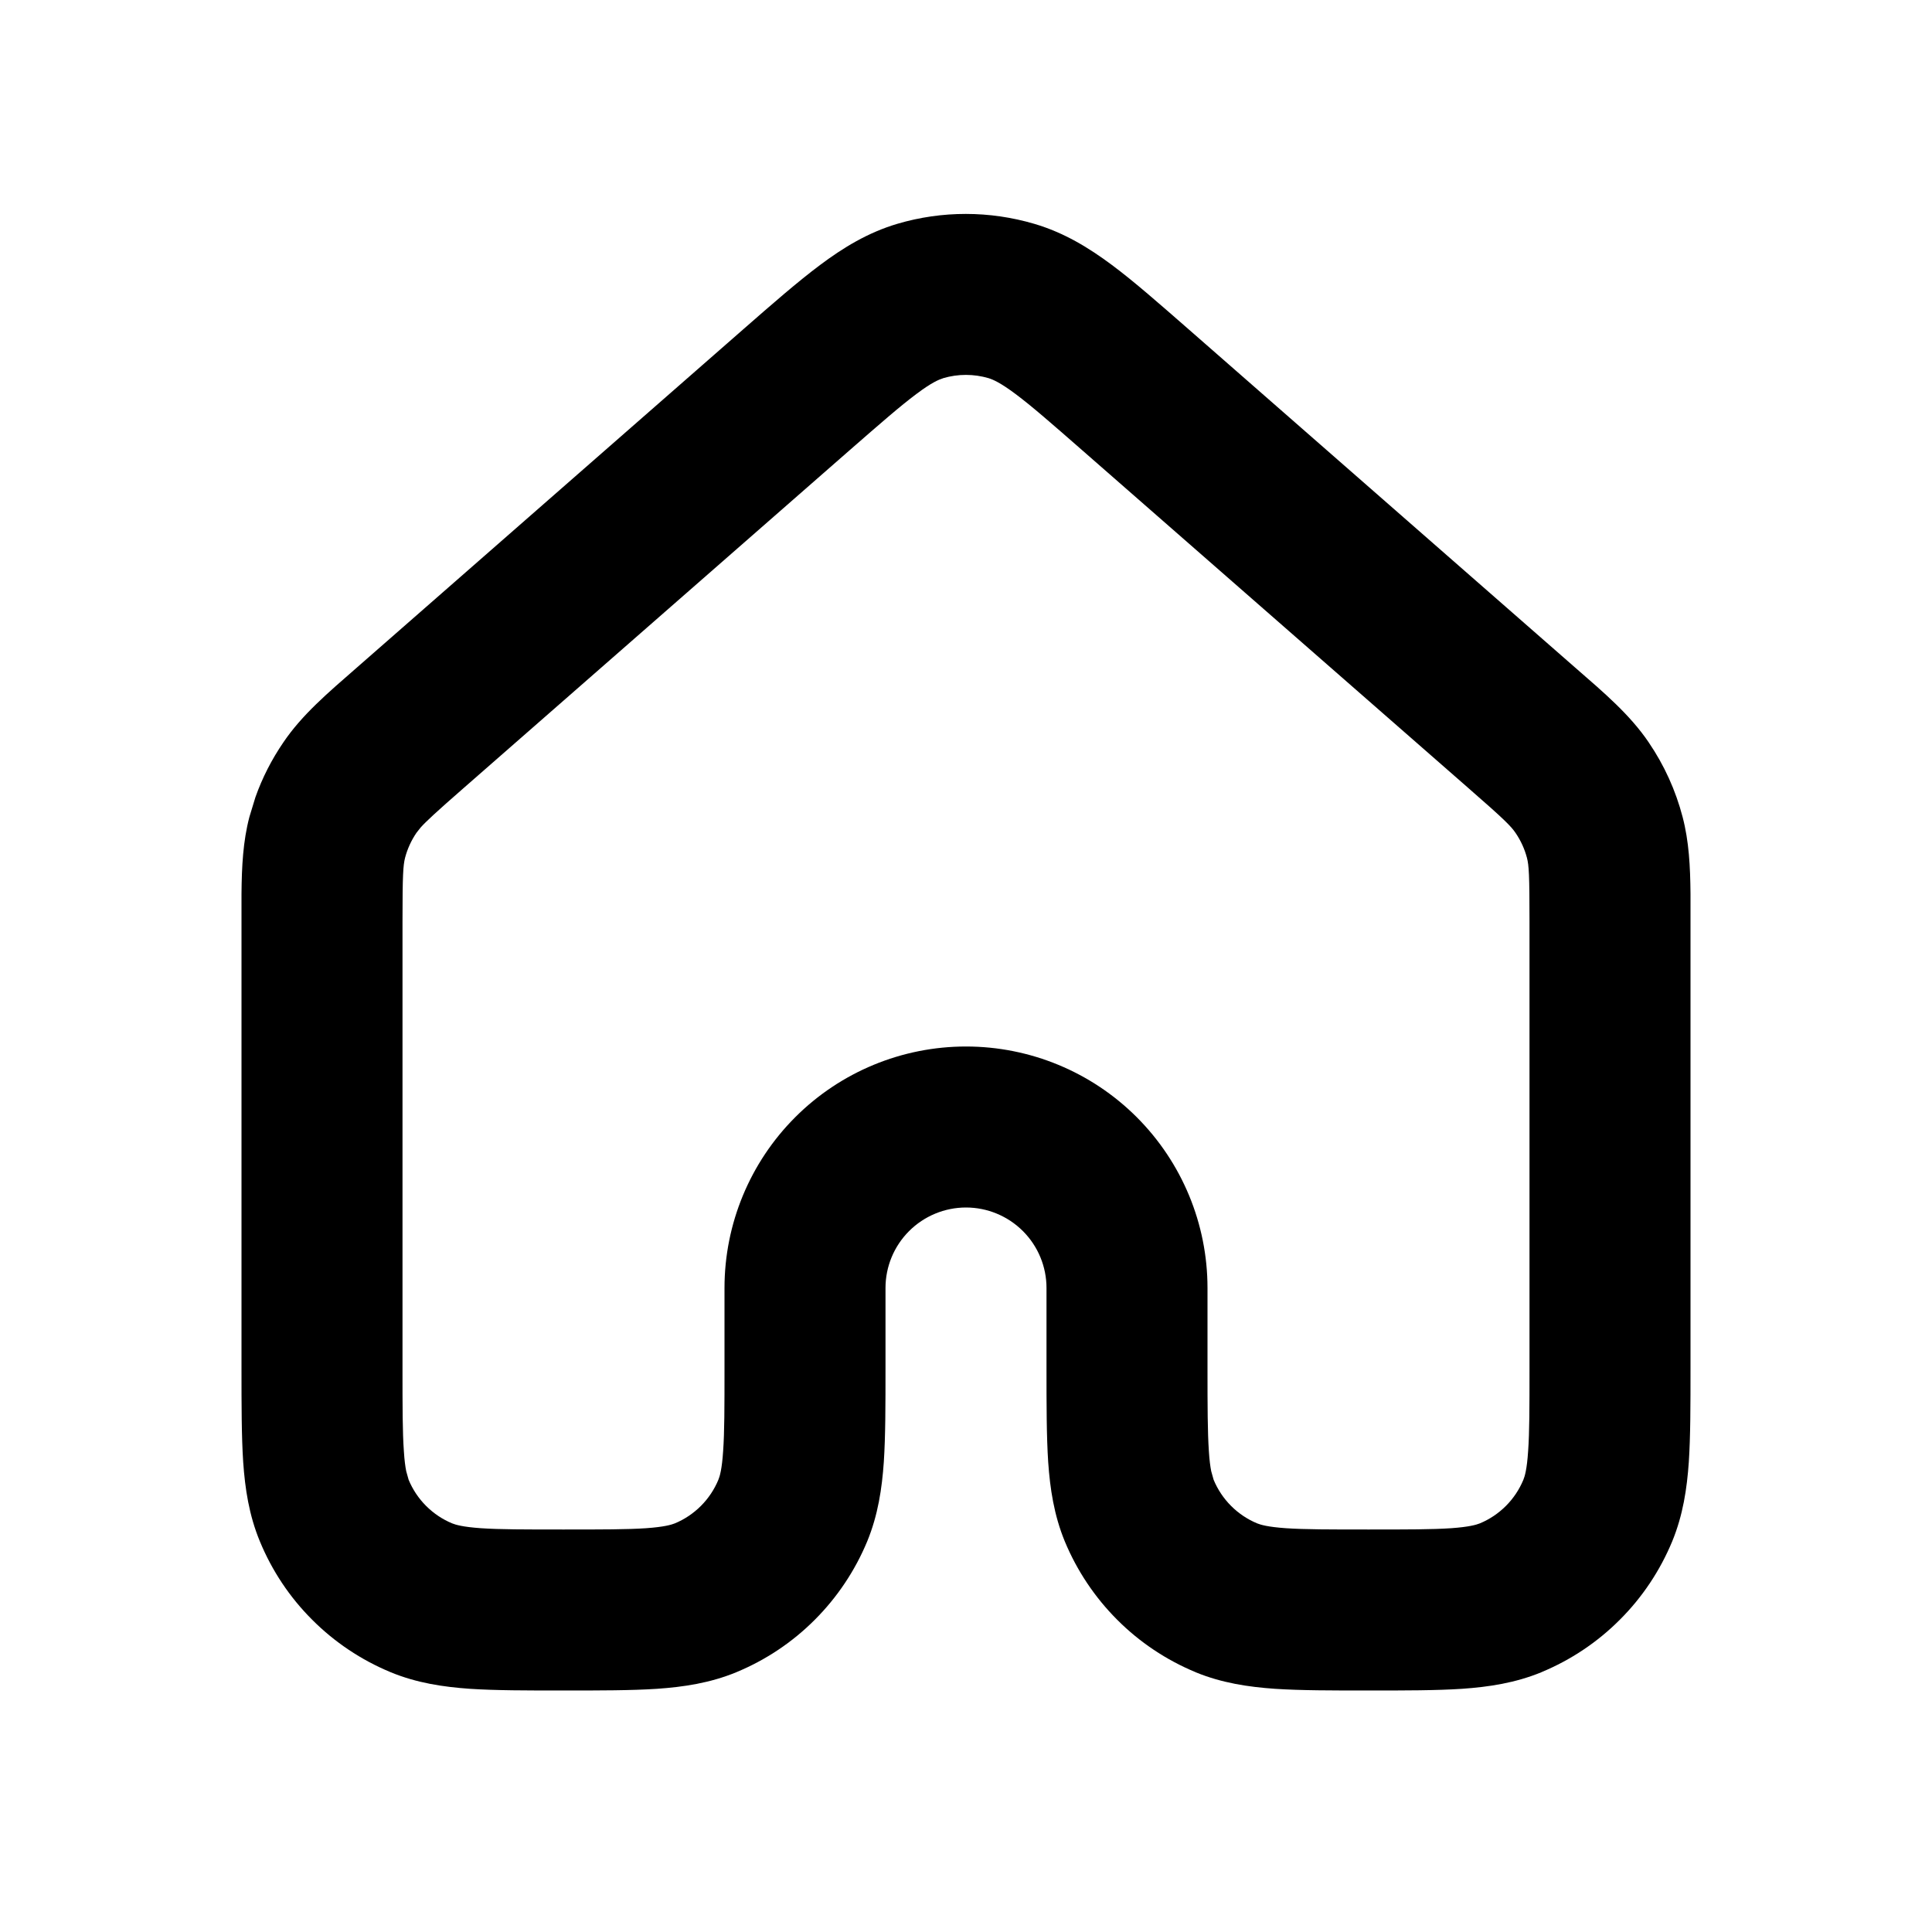<svg viewBox="0 0 24 24" fill="none" xmlns="http://www.w3.org/2000/svg">
<path d="M19 11.452C19 10.866 18.993 10.75 18.968 10.655C18.939 10.545 18.891 10.441 18.827 10.347C18.771 10.264 18.684 10.176 18.25 9.798L18.248 9.796L13.448 5.597C13.064 5.261 12.817 5.045 12.616 4.895C12.425 4.752 12.335 4.715 12.284 4.699L12.282 4.698C12.098 4.644 11.902 4.643 11.716 4.698L11.715 4.699C11.664 4.715 11.574 4.751 11.384 4.894C11.183 5.044 10.937 5.259 10.552 5.595L5.752 9.796C5.42 10.086 5.292 10.205 5.225 10.28L5.173 10.346C5.109 10.44 5.061 10.545 5.032 10.655C5.008 10.75 5 10.866 5 11.452V17C5 17.48 5 17.79 5.017 18.026C5.024 18.141 5.035 18.219 5.046 18.275L5.076 18.382C5.126 18.503 5.2 18.614 5.293 18.707C5.386 18.8 5.496 18.874 5.617 18.924C5.66 18.941 5.746 18.968 5.974 18.984C6.211 19 6.52 19 7 19C7.48 19 7.789 19 8.026 18.984C8.252 18.968 8.34 18.941 8.383 18.924C8.504 18.874 8.614 18.8 8.707 18.707C8.8 18.614 8.874 18.503 8.924 18.382C8.941 18.341 8.968 18.254 8.983 18.026C9 17.79 9 17.48 9 17V16C9 15.204 9.316 14.441 9.879 13.878C10.441 13.316 11.204 13 12 13C12.796 13 13.559 13.316 14.121 13.878C14.684 14.441 15 15.204 15 16V17C15 17.48 15.001 17.79 15.017 18.026C15.024 18.141 15.035 18.219 15.046 18.275L15.076 18.382C15.126 18.503 15.2 18.614 15.293 18.707C15.386 18.8 15.496 18.874 15.617 18.924C15.66 18.941 15.746 18.968 15.974 18.984C16.211 19 16.52 19 17 19C17.48 19 17.789 19 18.026 18.984C18.252 18.968 18.34 18.941 18.383 18.924C18.504 18.874 18.614 18.8 18.707 18.707C18.8 18.614 18.874 18.503 18.924 18.382C18.941 18.341 18.968 18.254 18.983 18.026C19 17.79 19 17.48 19 17V11.452ZM21 17C21 17.452 21 17.842 20.979 18.162C20.956 18.492 20.907 18.821 20.773 19.147C20.622 19.511 20.401 19.843 20.122 20.121C19.844 20.4 19.513 20.621 19.149 20.772L19.148 20.773C18.822 20.907 18.492 20.956 18.162 20.979C17.841 21 17.452 21 17 21C16.548 21 16.159 21 15.838 20.979C15.508 20.956 15.178 20.907 14.852 20.773L14.851 20.772C14.487 20.621 14.156 20.4 13.878 20.121C13.6 19.843 13.378 19.511 13.227 19.147C13.093 18.821 13.044 18.492 13.021 18.162C13 17.842 13 17.452 13 17V16C13 15.735 12.895 15.481 12.707 15.293C12.52 15.106 12.265 15 12 15C11.735 15 11.48 15.106 11.293 15.293C11.105 15.481 11 15.735 11 16V17C11 17.452 11 17.842 10.979 18.162C10.956 18.492 10.907 18.821 10.773 19.147C10.622 19.511 10.4 19.843 10.122 20.121C9.844 20.4 9.513 20.621 9.149 20.772L9.147 20.773C8.822 20.907 8.492 20.956 8.162 20.979C7.841 21 7.452 21 7 21C6.548 21 6.159 21 5.838 20.979C5.508 20.956 5.178 20.907 4.853 20.773L4.851 20.772C4.487 20.621 4.156 20.4 3.878 20.121C3.599 19.843 3.378 19.511 3.228 19.147C3.093 18.821 3.044 18.492 3.021 18.162C3 17.842 3 17.452 3 17V11.102C3.003 10.762 3.019 10.45 3.098 10.149L3.173 9.903C3.258 9.663 3.375 9.434 3.52 9.222C3.752 8.879 4.072 8.608 4.435 8.291L9.235 4.089C9.596 3.773 9.91 3.499 10.187 3.292C10.473 3.078 10.78 2.889 11.148 2.78C11.704 2.616 12.294 2.617 12.85 2.781C13.219 2.89 13.526 3.078 13.813 3.292C14.091 3.499 14.404 3.775 14.766 4.091L19.565 8.291C19.934 8.612 20.248 8.879 20.481 9.222L20.482 9.224C20.674 9.506 20.816 9.819 20.902 10.149C20.981 10.45 20.997 10.762 21 11.102V17Z" fill="currentColor"/>
</svg>
